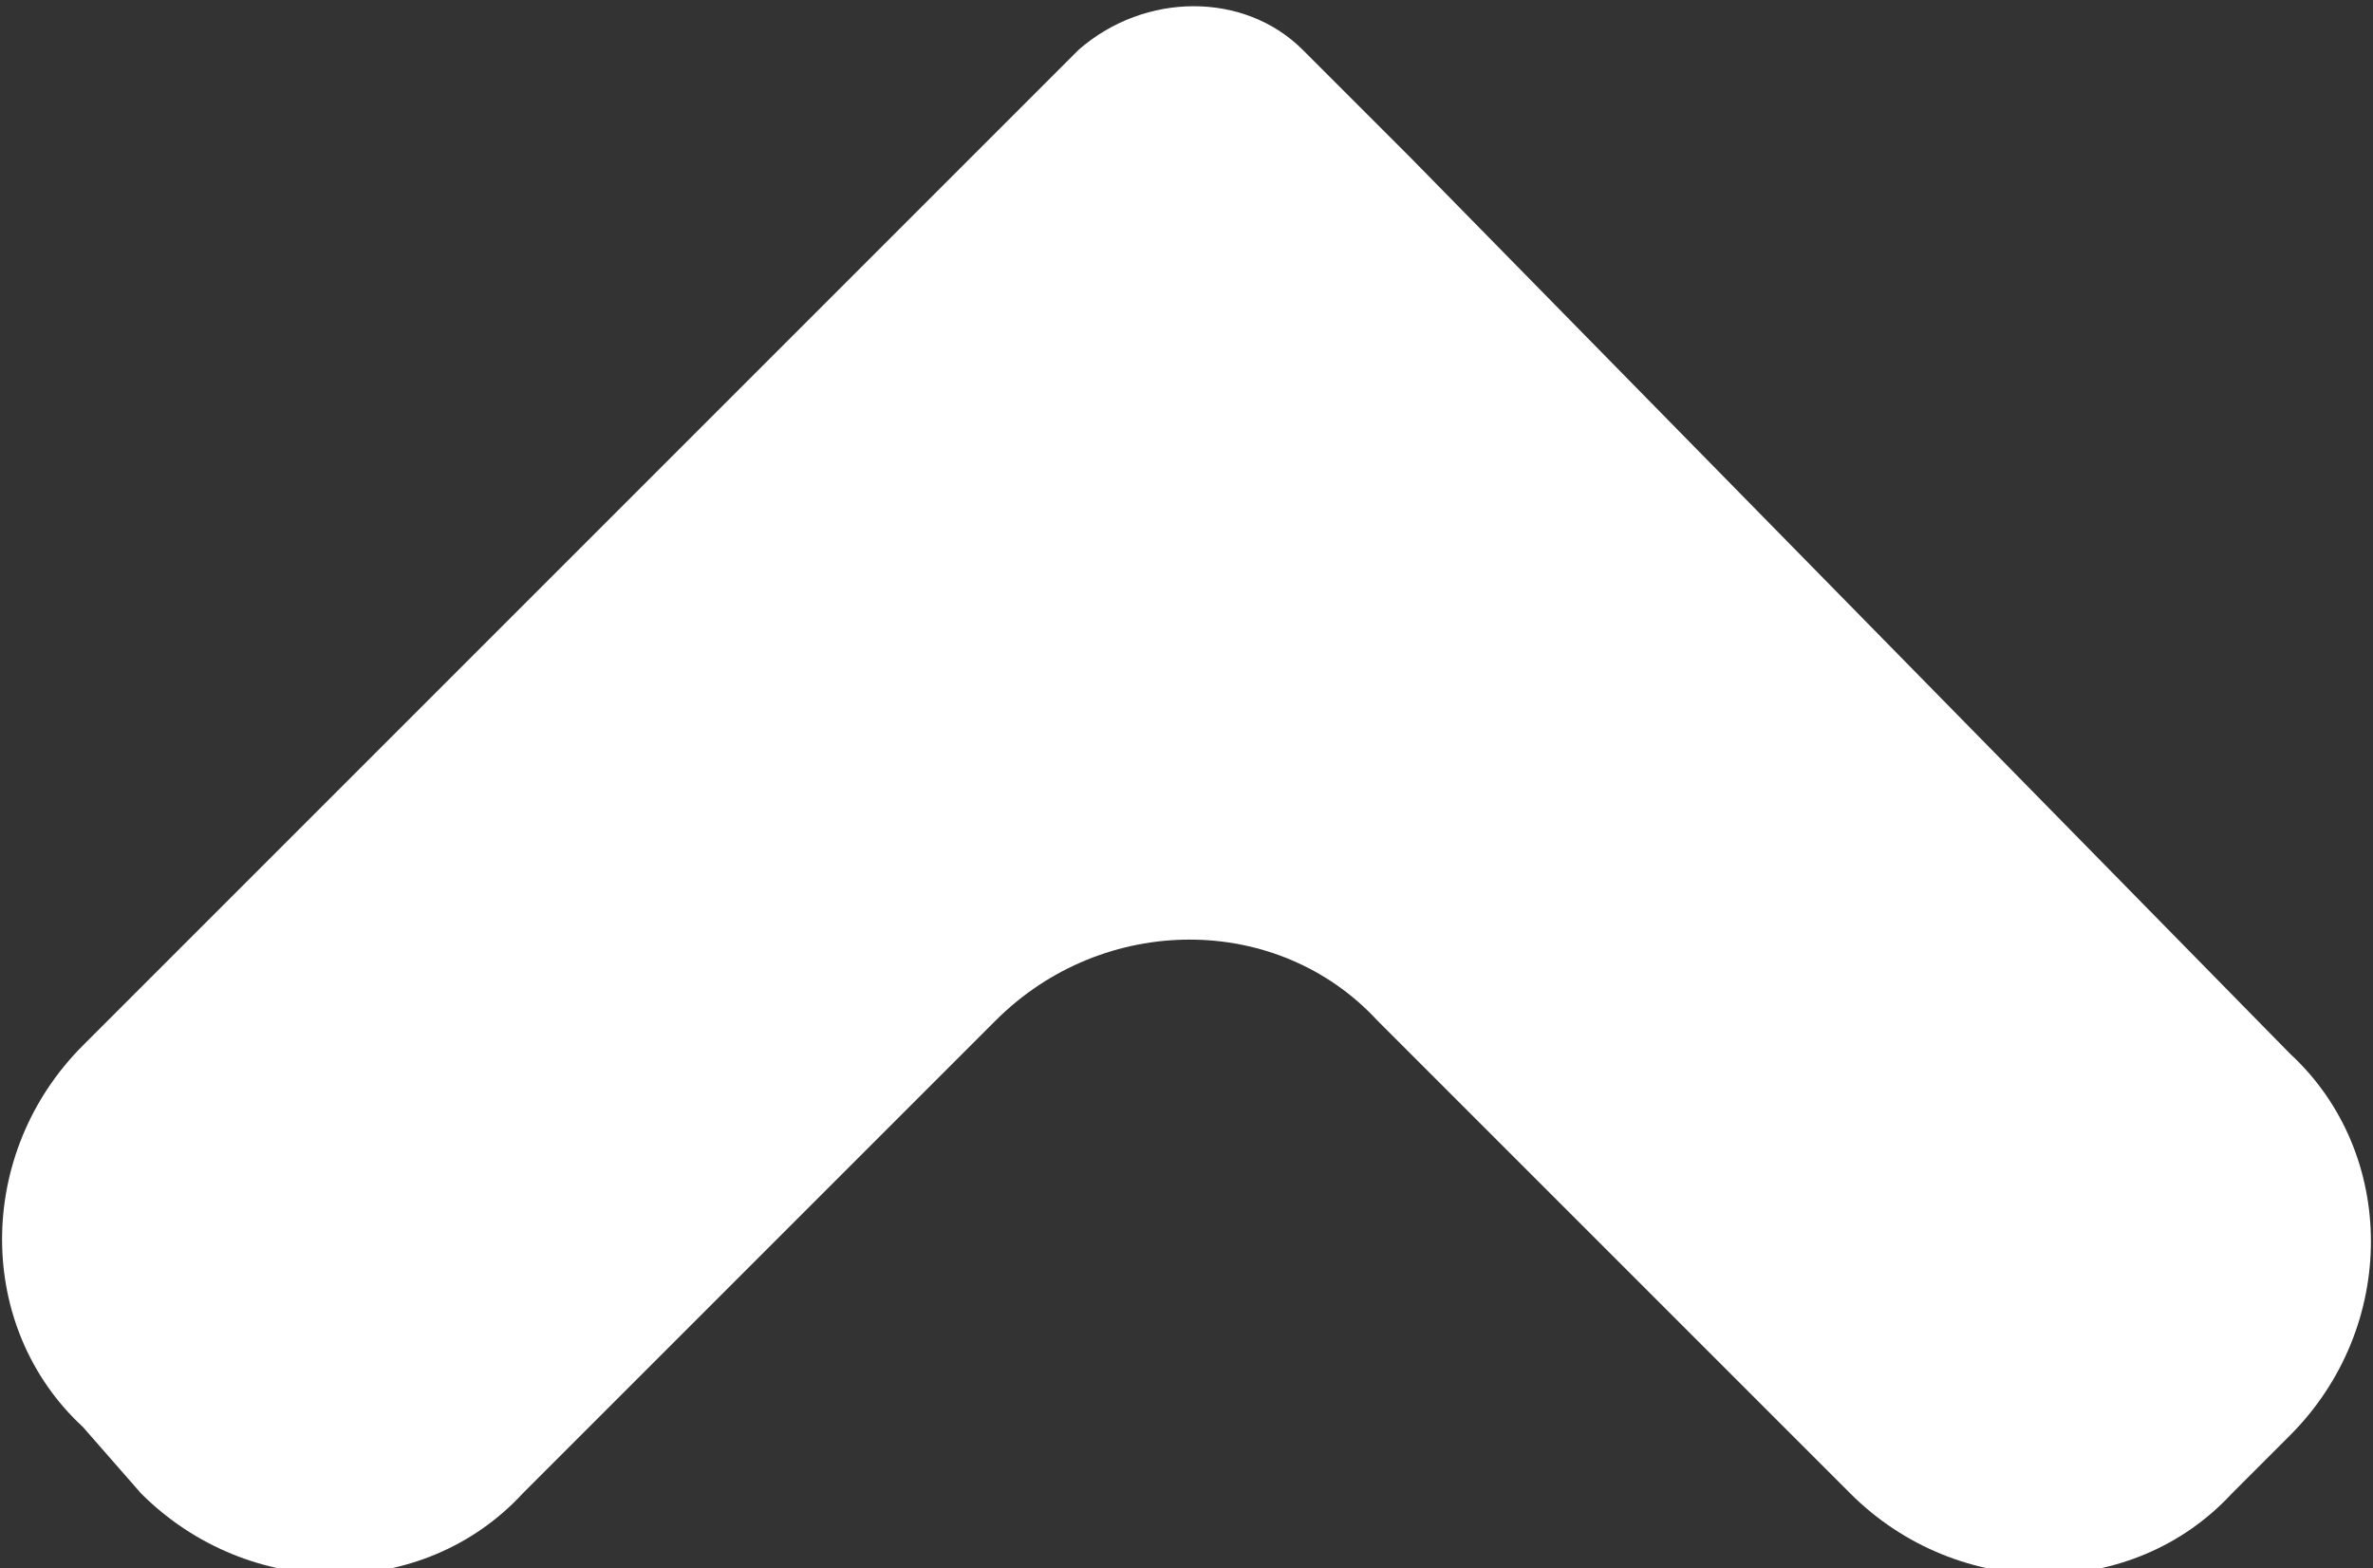<?xml version="1.0" encoding="utf-8"?>
<!-- Generator: Adobe Illustrator 18.1.1, SVG Export Plug-In . SVG Version: 6.00 Build 0)  -->
<svg version="1.1" id="Layer_1" xmlns="http://www.w3.org/2000/svg" xmlns:xlink="http://www.w3.org/1999/xlink" x="0px" y="0px"
	 width="28.6px" height="18.9px" viewBox="0 0 28.6 18.9" enable-background="new 0 0 28.6 18.9" xml:space="preserve">
<rect x="0" y="0" width="28.6" height="18.9" fill="#333333" stroke="none"/>
<path fill="#FFFFFF" d="M1,12.6c-1.3,1.3-1.3,3.4,0,4.6L1.7,18c1.3,1.3,3.4,1.3,4.6,0l5.7-5.7c1.3-1.3,3.4-1.3,4.6,0l5.7,5.7
	c1.3,1.3,3.4,1.3,4.6,0l0.7-0.7c1.3-1.3,1.3-3.4,0-4.6L17,1.9c0,0-0.6-0.6-1.3-1.3c-0.7-0.7-1.9-0.7-2.7,0l-1.3,1.3L1,12.6z"/>
</svg>
